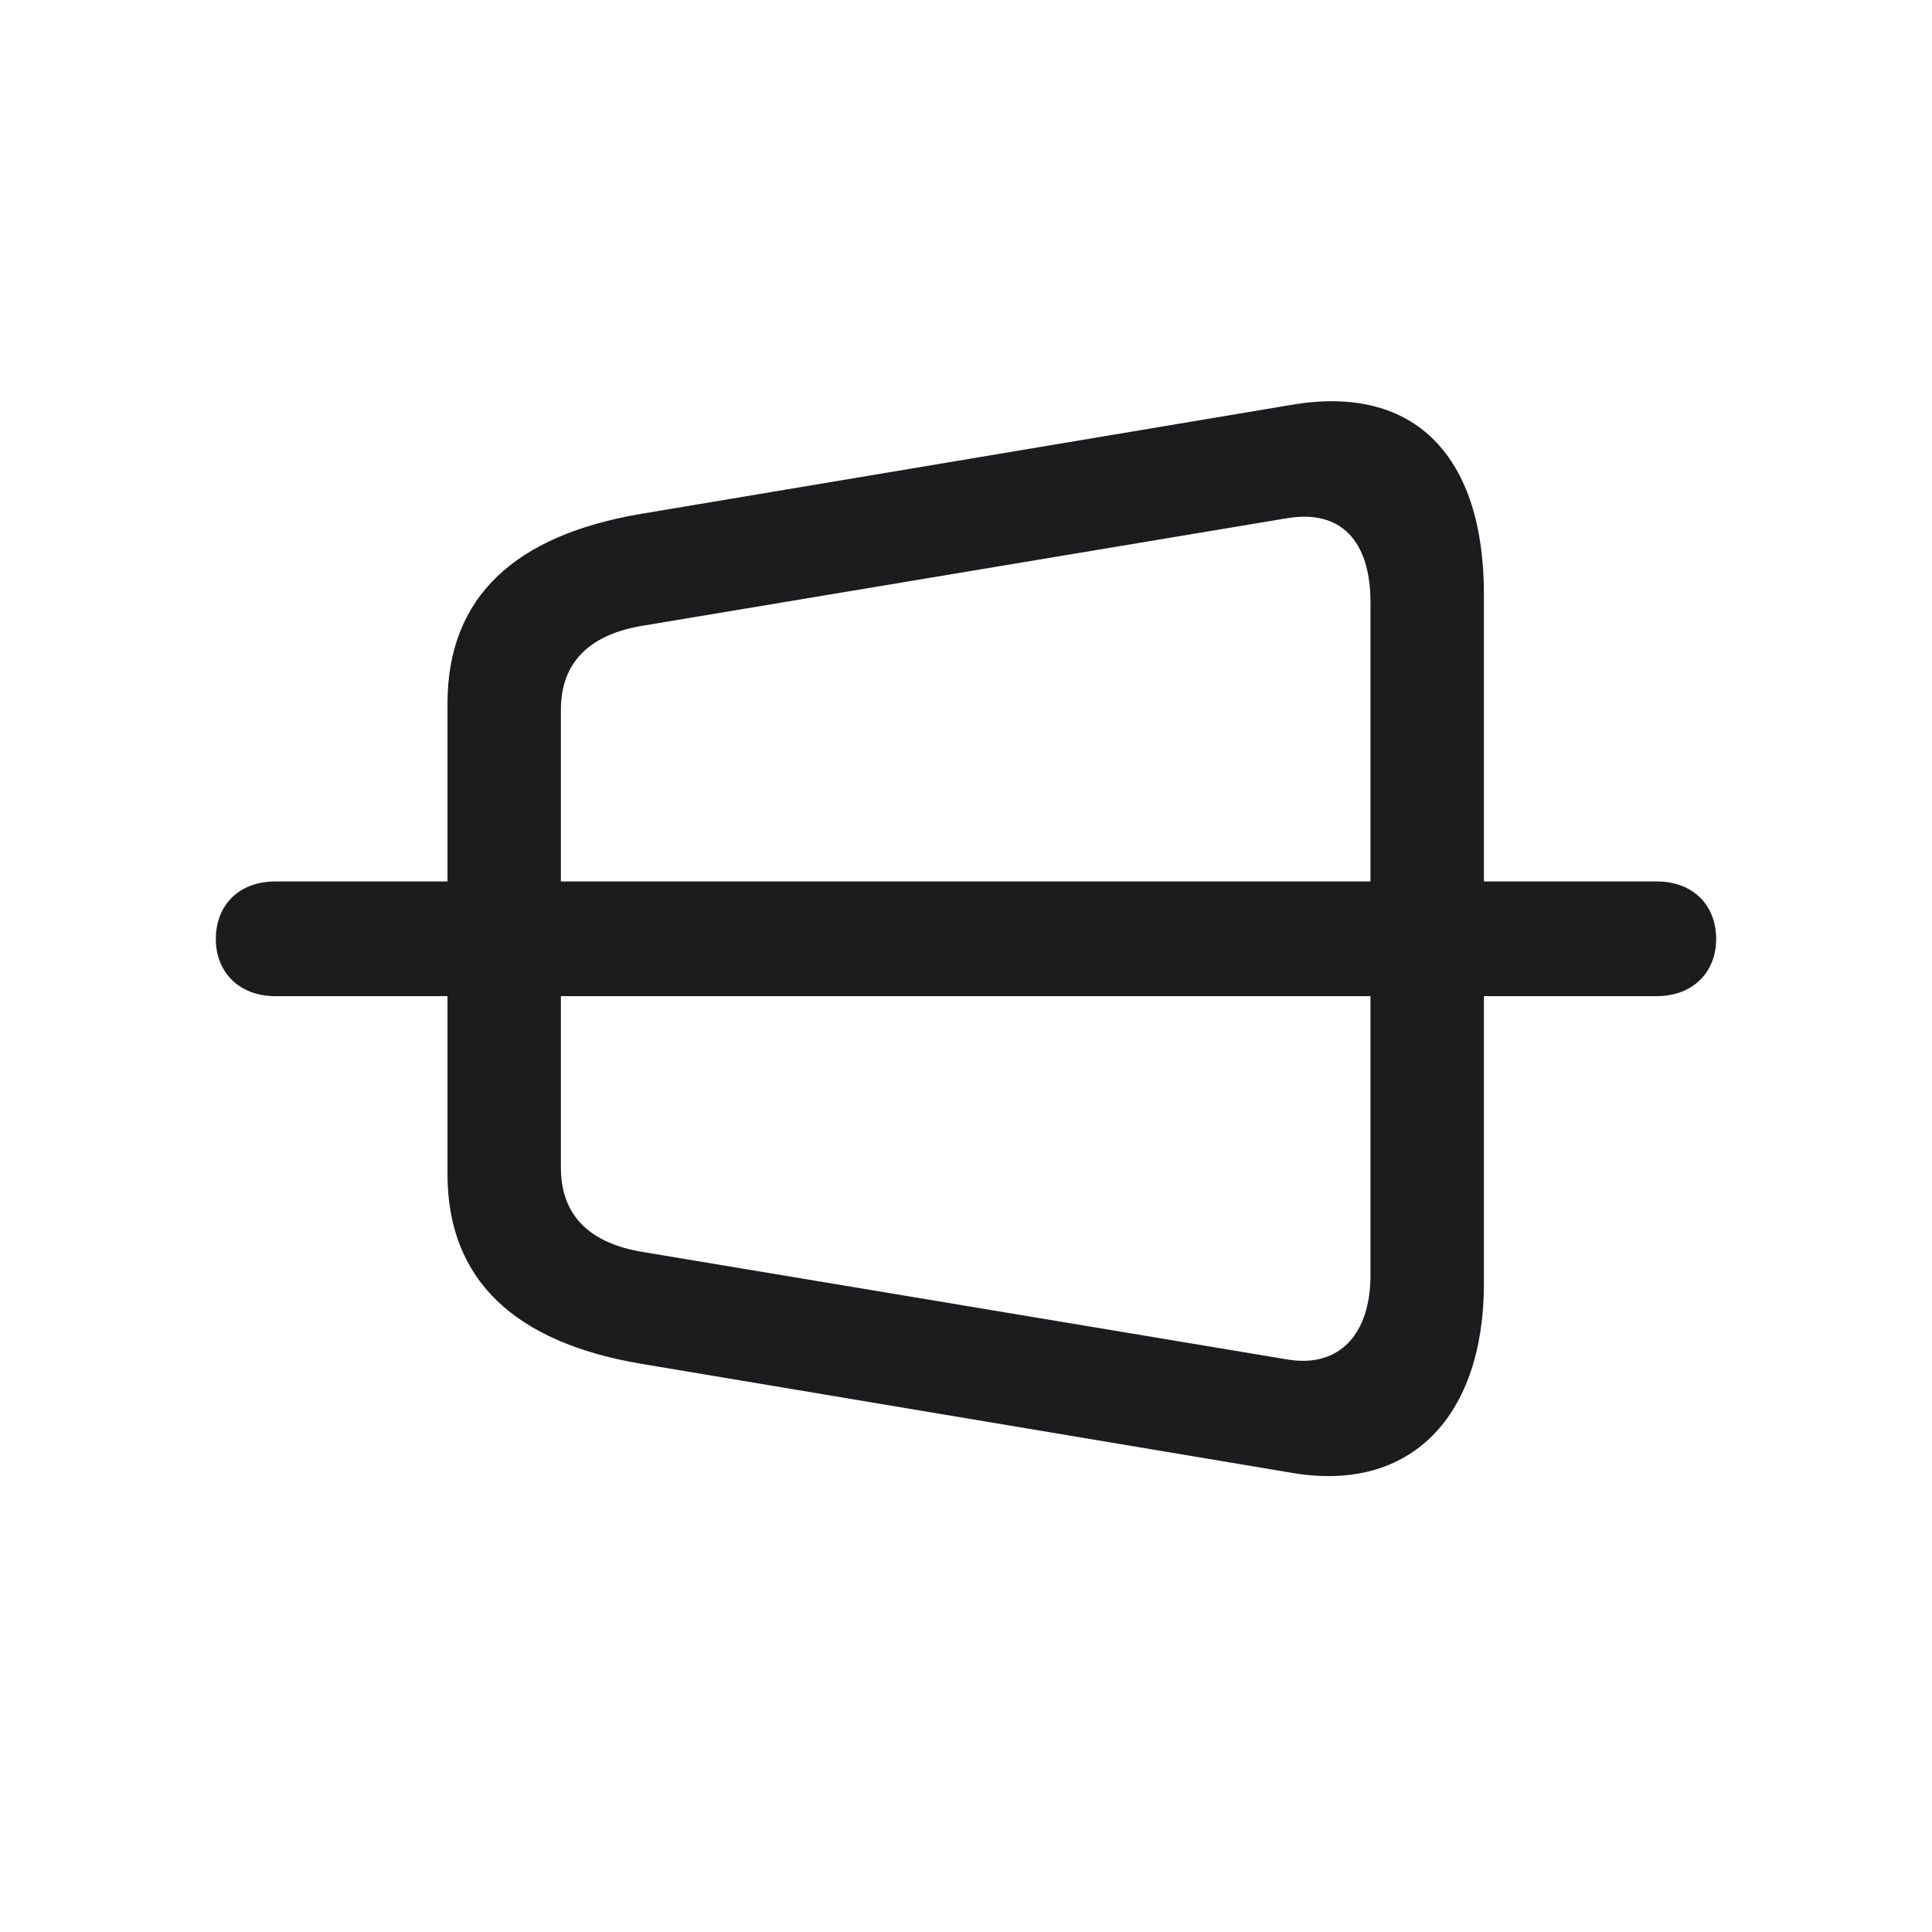 <svg width="28" height="28" viewBox="0 0 28 28" fill="none" xmlns="http://www.w3.org/2000/svg">
<path d="M3.989 14.437H6.485V17.012C6.485 18.567 7.479 19.455 9.28 19.763L18.72 21.345C20.46 21.644 21.506 20.51 21.506 18.603V14.437H24.011C24.538 14.437 24.872 14.085 24.872 13.611C24.872 13.118 24.538 12.775 24.011 12.775H21.506V8.609C21.506 6.632 20.521 5.56 18.72 5.867L9.28 7.449C7.479 7.757 6.485 8.636 6.485 10.2V12.775H3.989C3.462 12.775 3.128 13.118 3.128 13.611C3.128 14.085 3.462 14.437 3.989 14.437ZM8.129 10.288C8.129 9.585 8.56 9.19 9.324 9.067L18.649 7.511C19.432 7.379 19.862 7.836 19.862 8.733V12.775H8.129V10.288ZM9.324 18.146C8.56 18.023 8.129 17.627 8.129 16.924V14.437H19.862V18.48C19.862 19.341 19.405 19.833 18.649 19.701L9.324 18.146Z" fill="#1C1C1E"/>
</svg>
